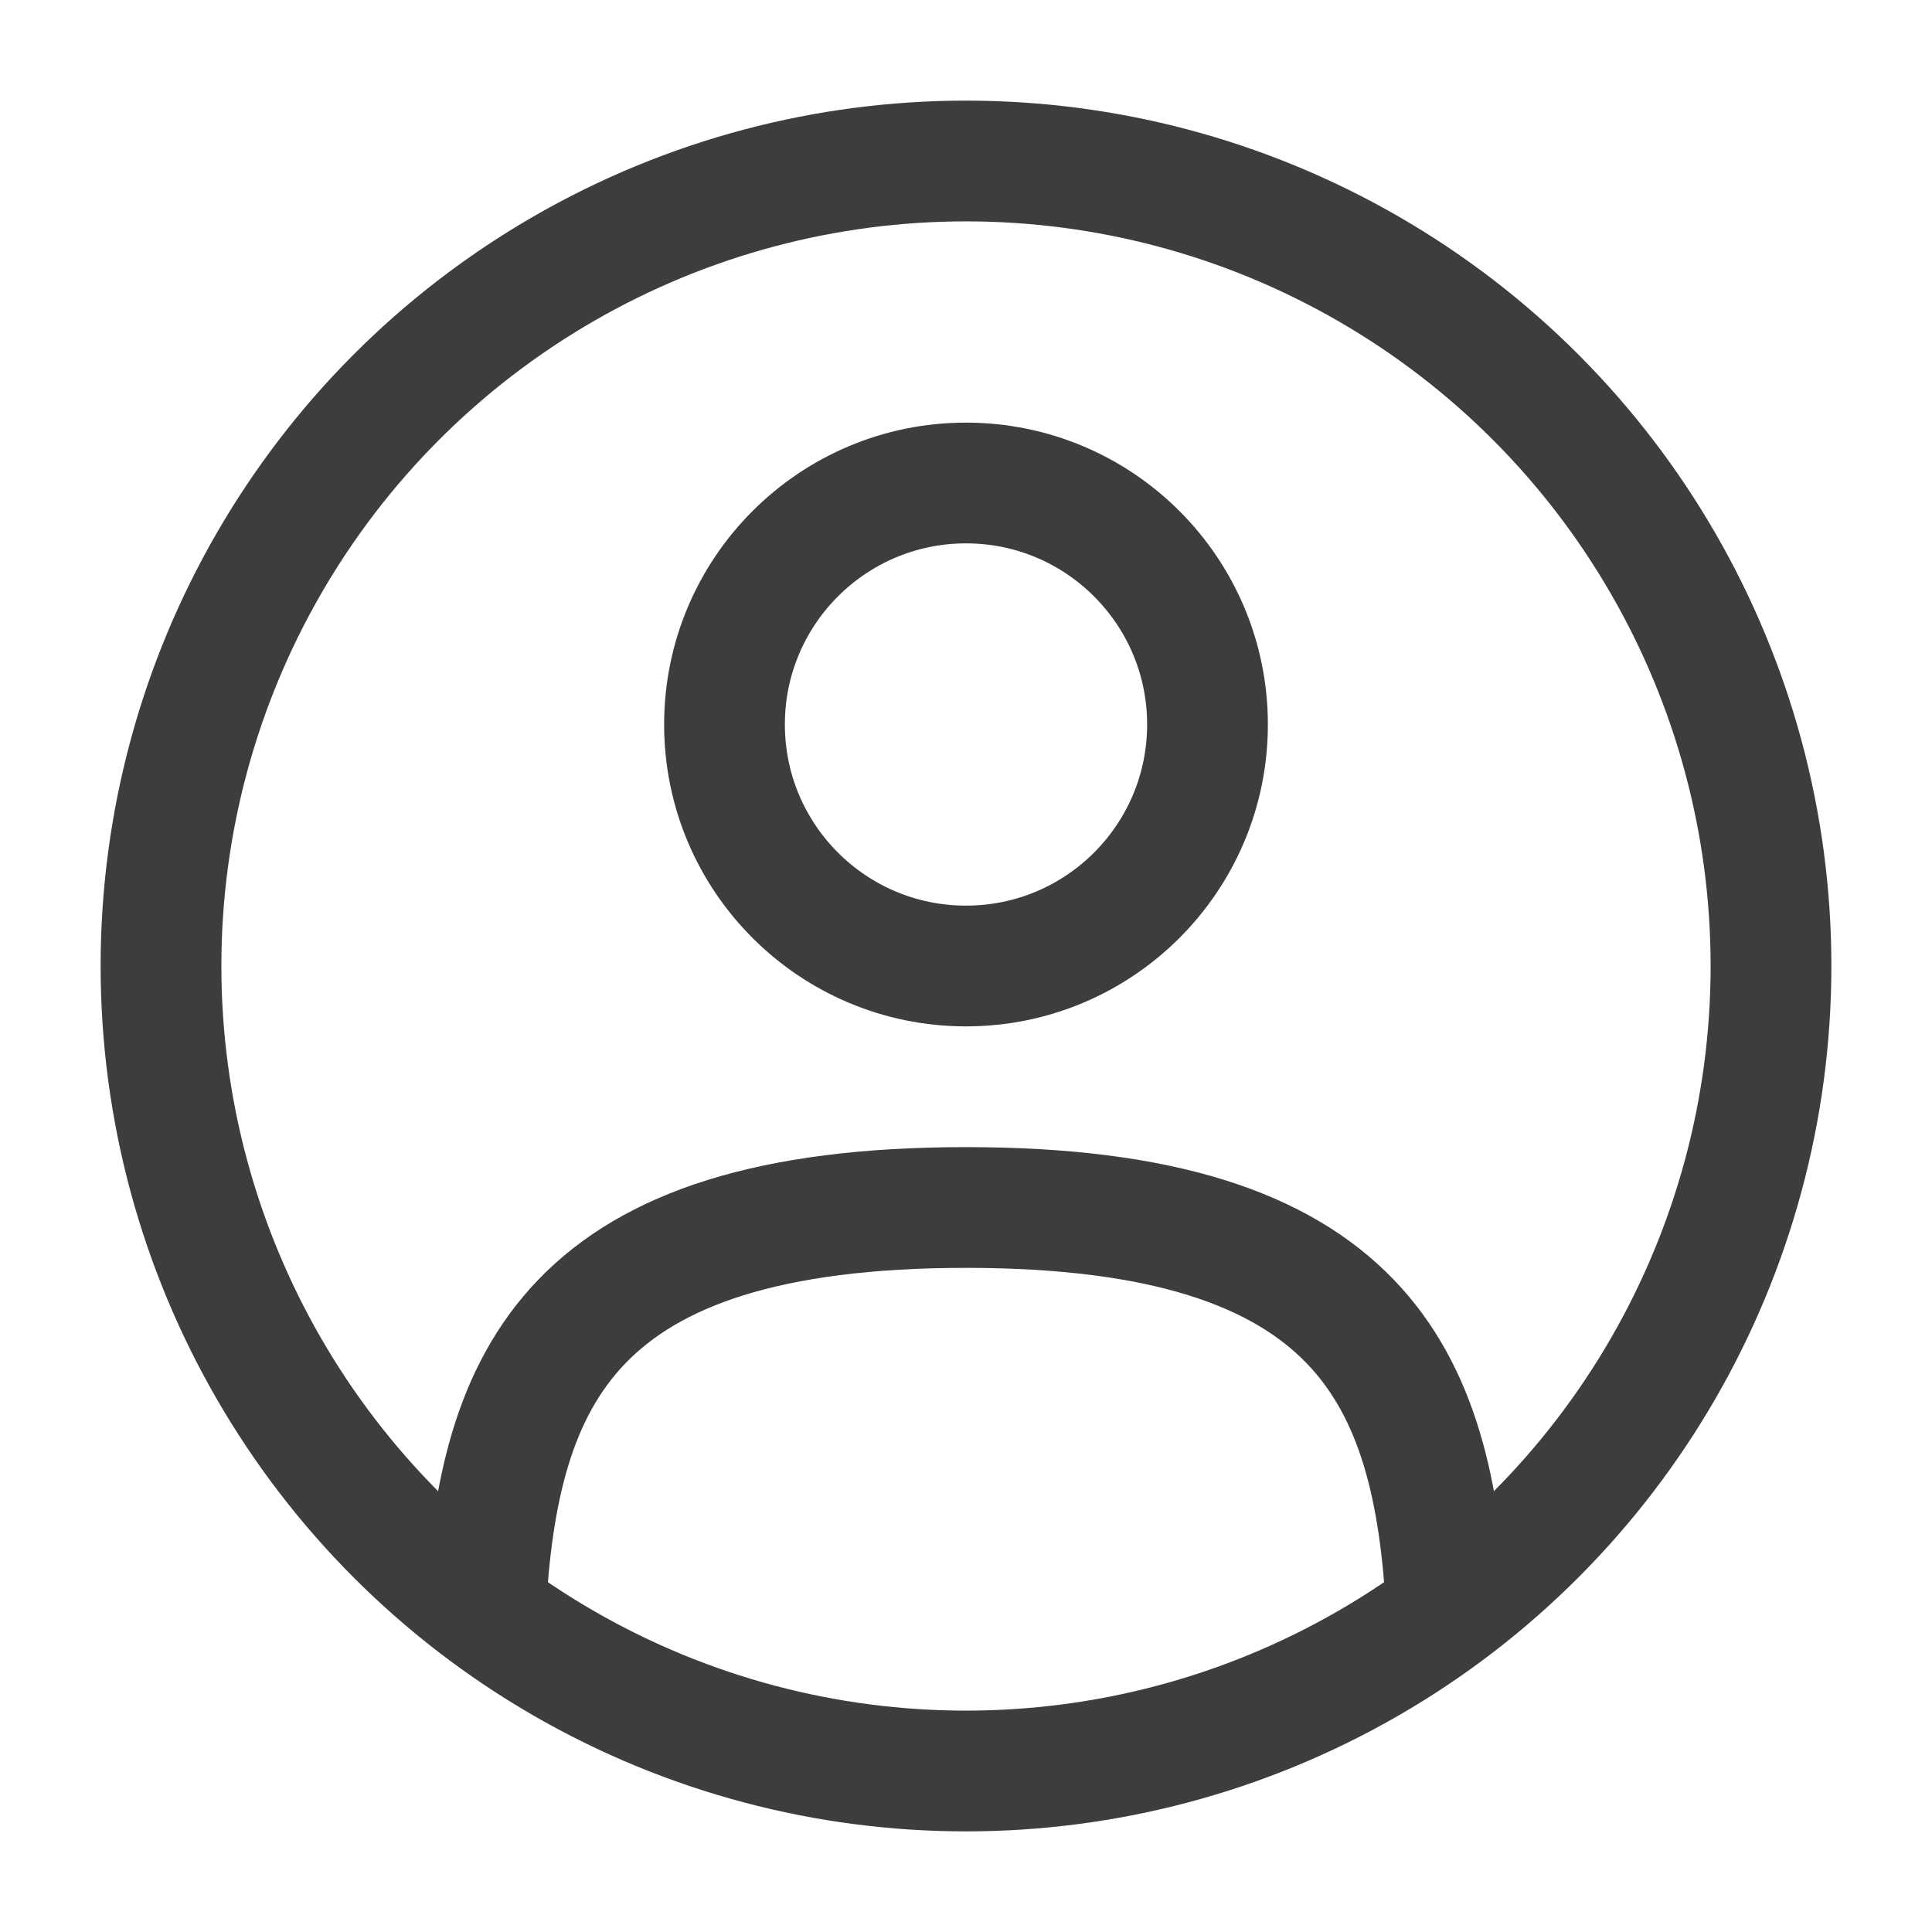<svg width="18" height="18" viewBox="0 0 18 18" fill="none" xmlns="http://www.w3.org/2000/svg">
<g clip-path="url(#clip0_132_3857)">
<circle cx="9" cy="6.75" r="2.25" stroke="#3D3D3D" stroke-width="1.125"/>
<circle cx="9" cy="9" r="7.5" stroke="#3D3D3D" stroke-width="1.125"/>
<path d="M13.477 15C13.358 12.831 12.694 11.25 9 11.25C5.307 11.25 4.643 12.831 4.523 15" stroke="#3D3D3D" stroke-width="1.125" stroke-linecap="round"/>
</g>
<defs>
<clipPath id="clip0_132_3857">
<rect width="18" height="18" fill="white"/>
</clipPath>
</defs>
</svg>
